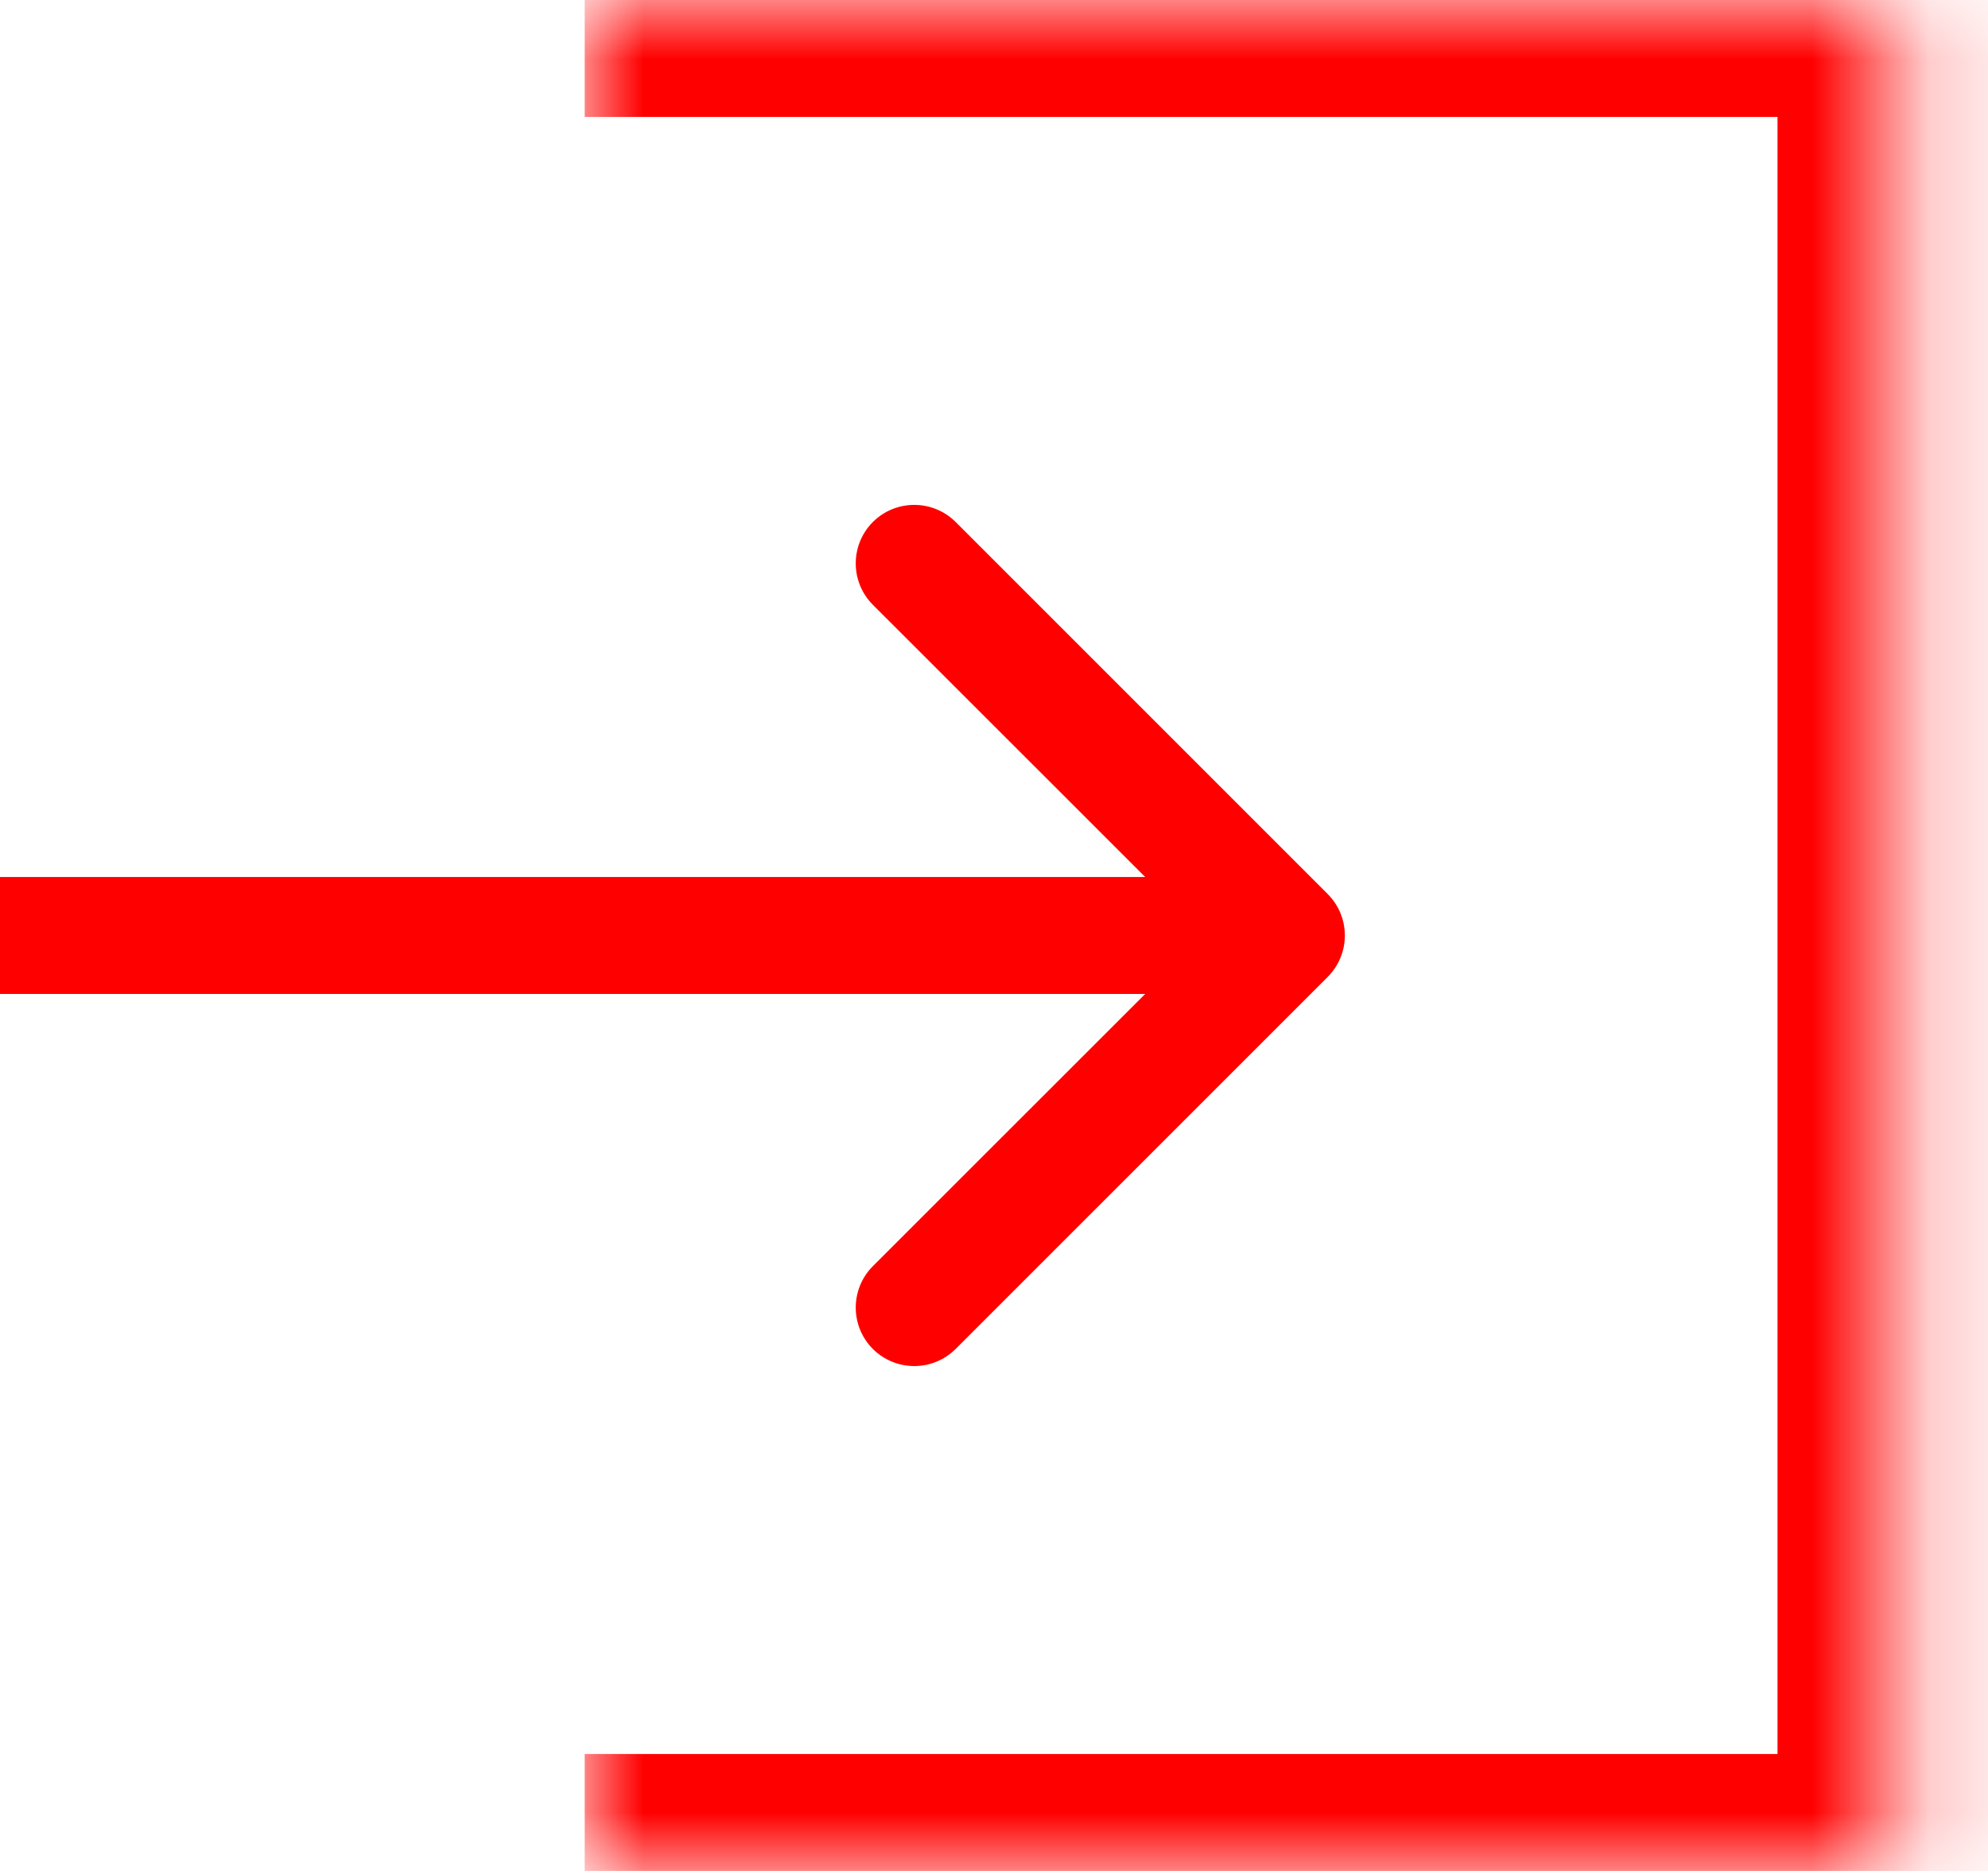 <svg width="17" height="16" viewBox="0 0 17 16" fill="none" xmlns="http://www.w3.org/2000/svg">
<mask id="path-1-inside-1_1710_2263" fill="white">
<path d="M5 0H16.2V16H5V0Z"/>
</mask>
<path d="M16.2 0H17.2V-1H16.2V0ZM16.2 16V17H17.2V16H16.2ZM5 1H16.2V-1H5V1ZM15.2 0V16H17.2V0H15.2ZM16.2 15H5V17H16.2V15Z" fill="#FF0000" mask="url(#path-1-inside-1_1710_2263)"/>
<path d="M11.354 8.354C11.549 8.158 11.549 7.842 11.354 7.646L8.172 4.464C7.976 4.269 7.66 4.269 7.464 4.464C7.269 4.66 7.269 4.976 7.464 5.172L10.293 8L7.464 10.828C7.269 11.024 7.269 11.34 7.464 11.536C7.66 11.731 7.976 11.731 8.172 11.536L11.354 8.354ZM0 8.5L11 8.5V7.5L0 7.5L0 8.5Z" fill="#FF0000"/>
</svg>
